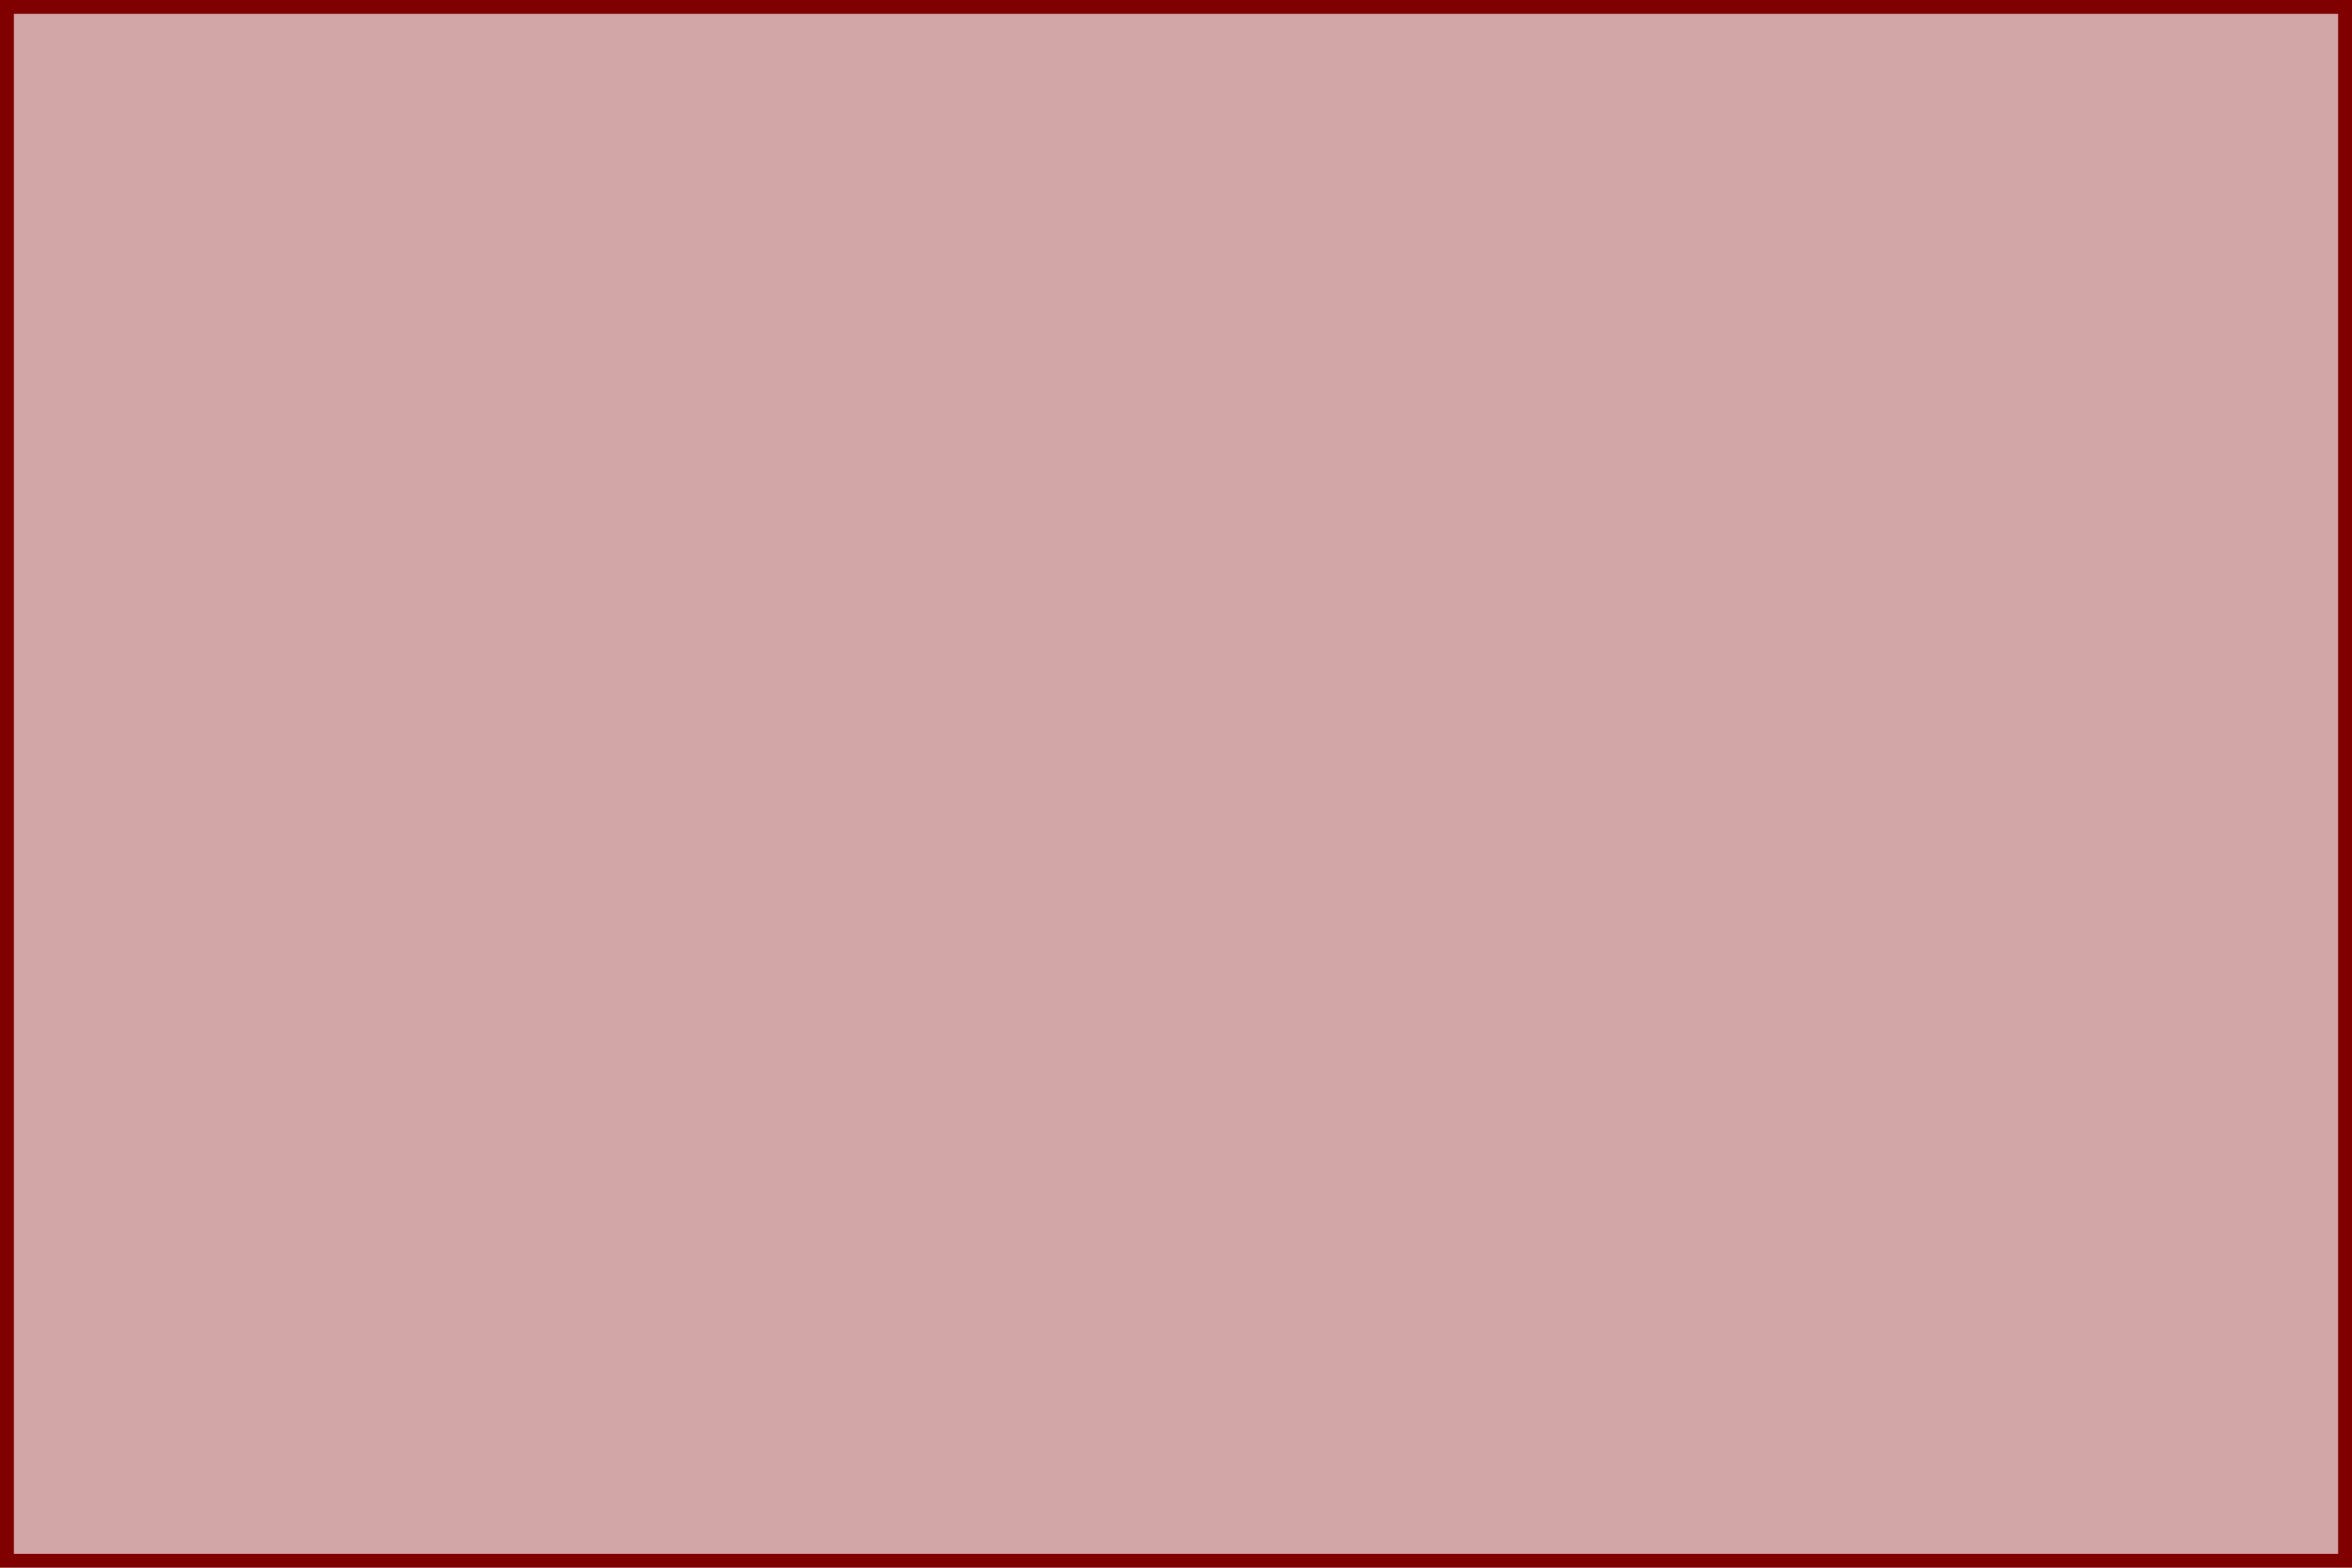 <?xml version="1.0" encoding="UTF-8" standalone="no"?>
<!-- Created with Inkscape (http://www.inkscape.org/) -->
<svg
   xmlns:dc="http://purl.org/dc/elements/1.1/"
   xmlns:cc="http://creativecommons.org/ns#"
   xmlns:rdf="http://www.w3.org/1999/02/22-rdf-syntax-ns#"
   xmlns:svg="http://www.w3.org/2000/svg"
   xmlns="http://www.w3.org/2000/svg"
   xmlns:sodipodi="http://sodipodi.sourceforge.net/DTD/sodipodi-0.dtd"
   xmlns:inkscape="http://www.inkscape.org/namespaces/inkscape"
   width="1062.992"
   height="708.661"
   id="svg3313"
   sodipodi:version="0.32"
   inkscape:version="0.46"
   version="1.0"
   sodipodi:docname="pcb_200x300mm.svg"
   inkscape:output_extension="org.inkscape.output.svg.inkscape">
  <defs
     id="defs3315">
    <inkscape:perspective
       sodipodi:type="inkscape:persp3d"
       inkscape:vp_x="0 : 526.18109 : 1"
       inkscape:vp_y="0 : 1000 : 0"
       inkscape:vp_z="744.09448 : 526.18109 : 1"
       inkscape:persp3d-origin="372.04724 : 350.78739 : 1"
       id="perspective3321" />
  </defs>
  <sodipodi:namedview
     id="base"
     pagecolor="#ffffff"
     bordercolor="#666666"
     borderopacity="1.0"
     gridtolerance="10000"
     guidetolerance="10"
     objecttolerance="10"
     inkscape:pageopacity="0.0"
     inkscape:pageshadow="2"
     inkscape:zoom="0.5"
     inkscape:cx="420.24099"
     inkscape:cy="423.34962"
     inkscape:document-units="mm"
     inkscape:current-layer="board"
     showgrid="false"
     units="mm"
     width="100mm"
     inkscape:window-width="1170"
     inkscape:window-height="726"
     inkscape:window-x="9"
     inkscape:window-y="25" />
  <g
     inkscape:label="Layer 1"
     inkscape:groupmode="layer"
     id="board">
    <rect
       style="fill:#800000;fill-opacity:0.349;fill-rule:evenodd;stroke:#800000;stroke-width:6.278;stroke-linecap:butt;stroke-linejoin:miter;stroke-miterlimit:4;stroke-dasharray:none;stroke-opacity:1"
       id="rect3832"
       width="1056.714"
       height="702.384"
       x="3.139"
       y="3.139" />
  </g>
</svg>
